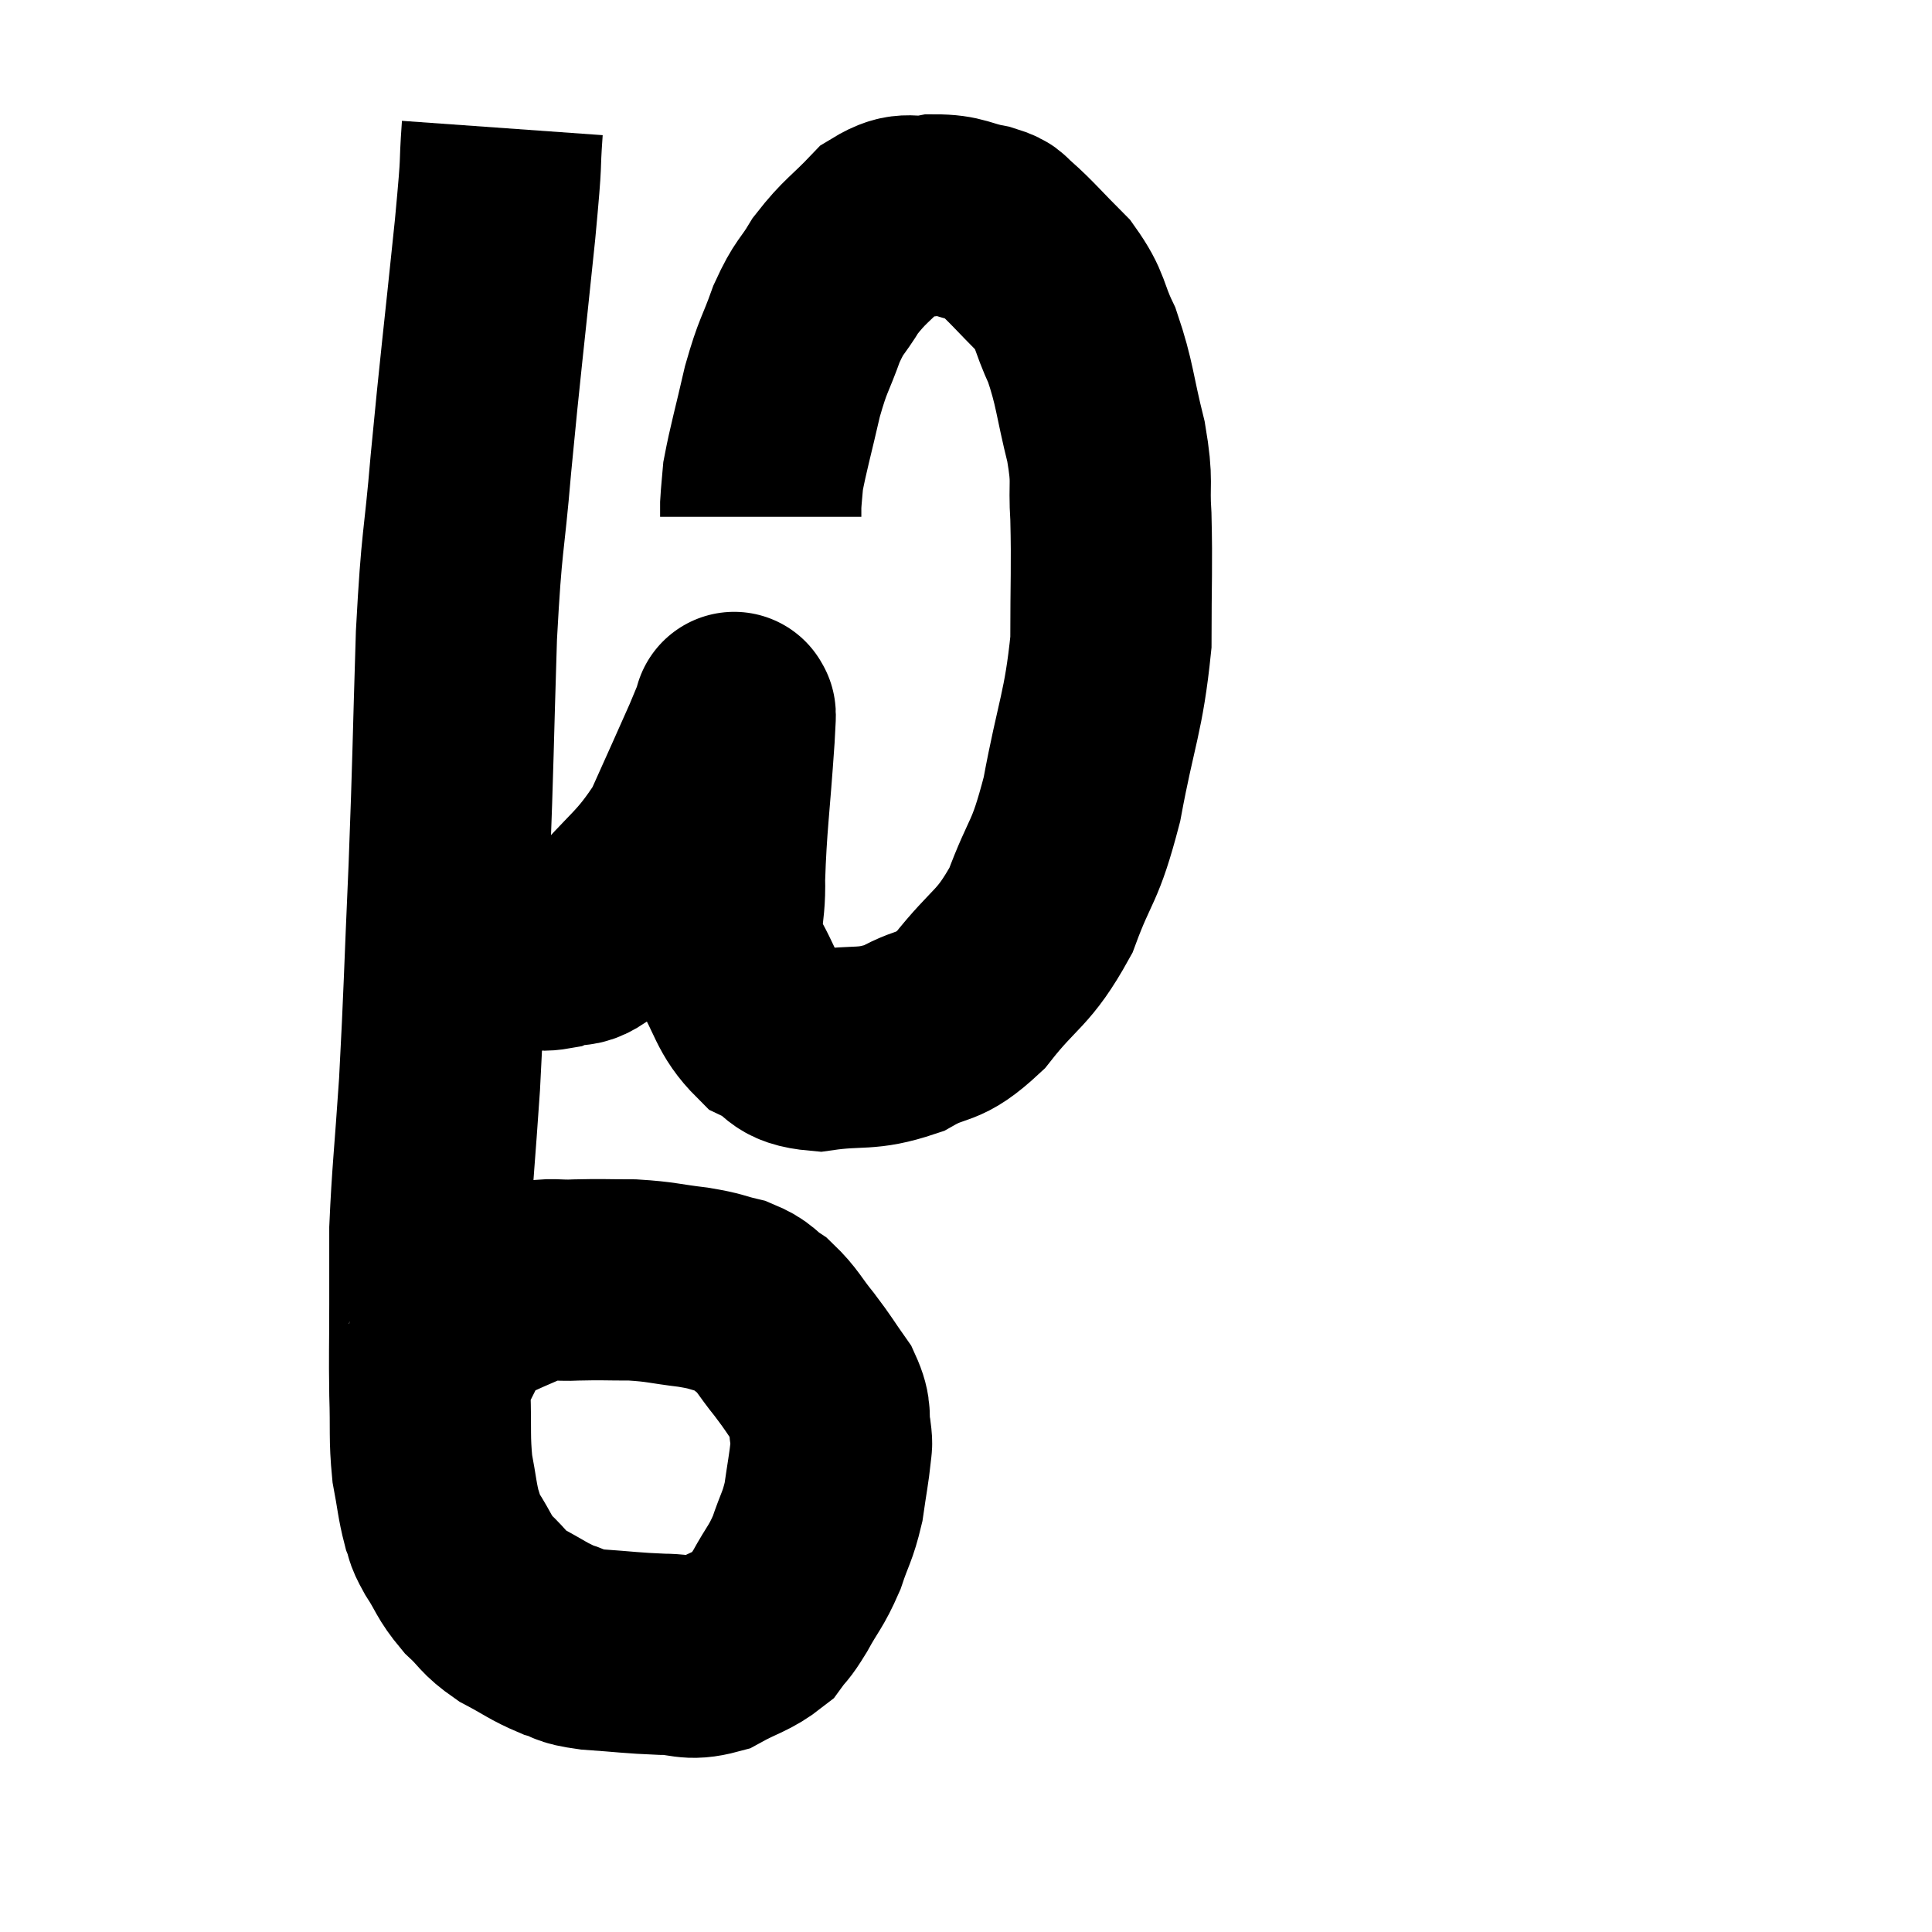 <svg width="48" height="48" viewBox="0 0 48 48" xmlns="http://www.w3.org/2000/svg"><path d="M 12.48 3.18 C 12.39 4.44, 12.495 3.615, 12.3 5.7 C 12 8.61, 11.94 9, 11.7 11.52 C 11.52 13.65, 11.475 13.275, 11.34 15.78 C 11.25 18.66, 11.265 18.75, 11.16 21.54 C 11.04 24.24, 11.04 24.69, 10.92 26.94 C 10.8 28.74, 10.74 29.175, 10.68 30.54 C 10.68 31.47, 10.68 31.38, 10.68 32.4 C 10.68 33.51, 10.665 33.6, 10.68 34.62 C 10.71 35.55, 10.665 35.7, 10.74 36.48 C 10.86 37.11, 10.86 37.275, 10.98 37.74 C 11.1 38.04, 10.995 37.935, 11.22 38.34 C 11.55 38.85, 11.505 38.91, 11.88 39.36 C 12.3 39.75, 12.225 39.795, 12.72 40.14 C 13.29 40.44, 13.365 40.53, 13.86 40.74 C 14.28 40.86, 14.055 40.89, 14.7 40.98 C 15.57 41.04, 15.69 41.07, 16.44 41.1 C 17.07 41.1, 17.085 41.265, 17.7 41.1 C 18.3 40.77, 18.48 40.77, 18.9 40.44 C 19.14 40.11, 19.095 40.245, 19.38 39.78 C 19.71 39.18, 19.77 39.195, 20.04 38.58 C 20.25 37.95, 20.31 37.95, 20.46 37.32 C 20.55 36.69, 20.595 36.48, 20.64 36.06 C 20.64 35.85, 20.685 35.985, 20.64 35.64 C 20.55 35.16, 20.685 35.175, 20.46 34.68 C 20.1 34.17, 20.115 34.155, 19.74 33.66 C 19.35 33.18, 19.335 33.06, 18.96 32.7 C 18.6 32.46, 18.675 32.4, 18.24 32.22 C 17.73 32.1, 17.85 32.085, 17.22 31.98 C 16.47 31.89, 16.44 31.845, 15.72 31.8 C 15.03 31.8, 14.97 31.785, 14.34 31.8 C 13.77 31.83, 13.725 31.74, 13.2 31.86 C 12.72 32.07, 12.6 32.115, 12.24 32.28 C 12 32.4, 12.03 32.295, 11.76 32.52 C 11.46 32.85, 11.325 32.97, 11.16 33.18 C 11.13 33.27, 11.175 33.195, 11.1 33.36 C 10.98 33.6, 10.92 33.72, 10.86 33.84 L 10.86 33.84" fill="none" stroke="black" stroke-width="5"></path><path d="M 10.74 23.1 C 11.13 23.13, 10.965 23.085, 11.52 23.16 C 12.24 23.28, 12.405 23.295, 12.96 23.4 C 13.35 23.49, 13.23 23.67, 13.74 23.58 C 14.37 23.31, 14.205 23.745, 15 23.04 C 15.96 21.9, 16.185 21.9, 16.92 20.76 C 17.43 19.62, 17.61 19.23, 17.94 18.48 C 18.09 18.12, 18.165 17.94, 18.24 17.76 C 18.24 17.76, 18.24 17.625, 18.24 17.76 C 18.24 18.03, 18.3 17.28, 18.24 18.3 C 18.12 20.07, 18.045 20.46, 18 21.84 C 18.03 22.83, 17.79 22.905, 18.06 23.82 C 18.57 24.66, 18.51 24.93, 19.08 25.5 C 19.71 25.8, 19.5 26.025, 20.34 26.1 C 21.39 25.95, 21.495 26.115, 22.44 25.8 C 23.28 25.32, 23.265 25.635, 24.12 24.84 C 24.99 23.73, 25.17 23.865, 25.86 22.62 C 26.37 21.24, 26.445 21.525, 26.88 19.86 C 27.24 17.91, 27.42 17.715, 27.6 15.96 C 27.6 14.4, 27.63 14.085, 27.6 12.84 C 27.54 11.91, 27.66 12.045, 27.48 10.98 C 27.18 9.78, 27.21 9.555, 26.88 8.58 C 26.52 7.83, 26.64 7.755, 26.16 7.08 C 25.56 6.48, 25.38 6.255, 24.96 5.88 C 24.72 5.73, 24.915 5.715, 24.48 5.58 C 23.85 5.46, 23.85 5.34, 23.22 5.34 C 22.59 5.46, 22.575 5.205, 21.96 5.58 C 21.36 6.21, 21.24 6.225, 20.76 6.84 C 20.4 7.44, 20.37 7.32, 20.04 8.04 C 19.74 8.88, 19.71 8.775, 19.44 9.72 C 19.2 10.77, 19.095 11.115, 18.96 11.82 C 18.93 12.18, 18.915 12.285, 18.9 12.54 C 18.9 12.69, 18.9 12.765, 18.9 12.84 L 18.9 12.84" fill="none" stroke="black" stroke-width="5"></path></svg>
